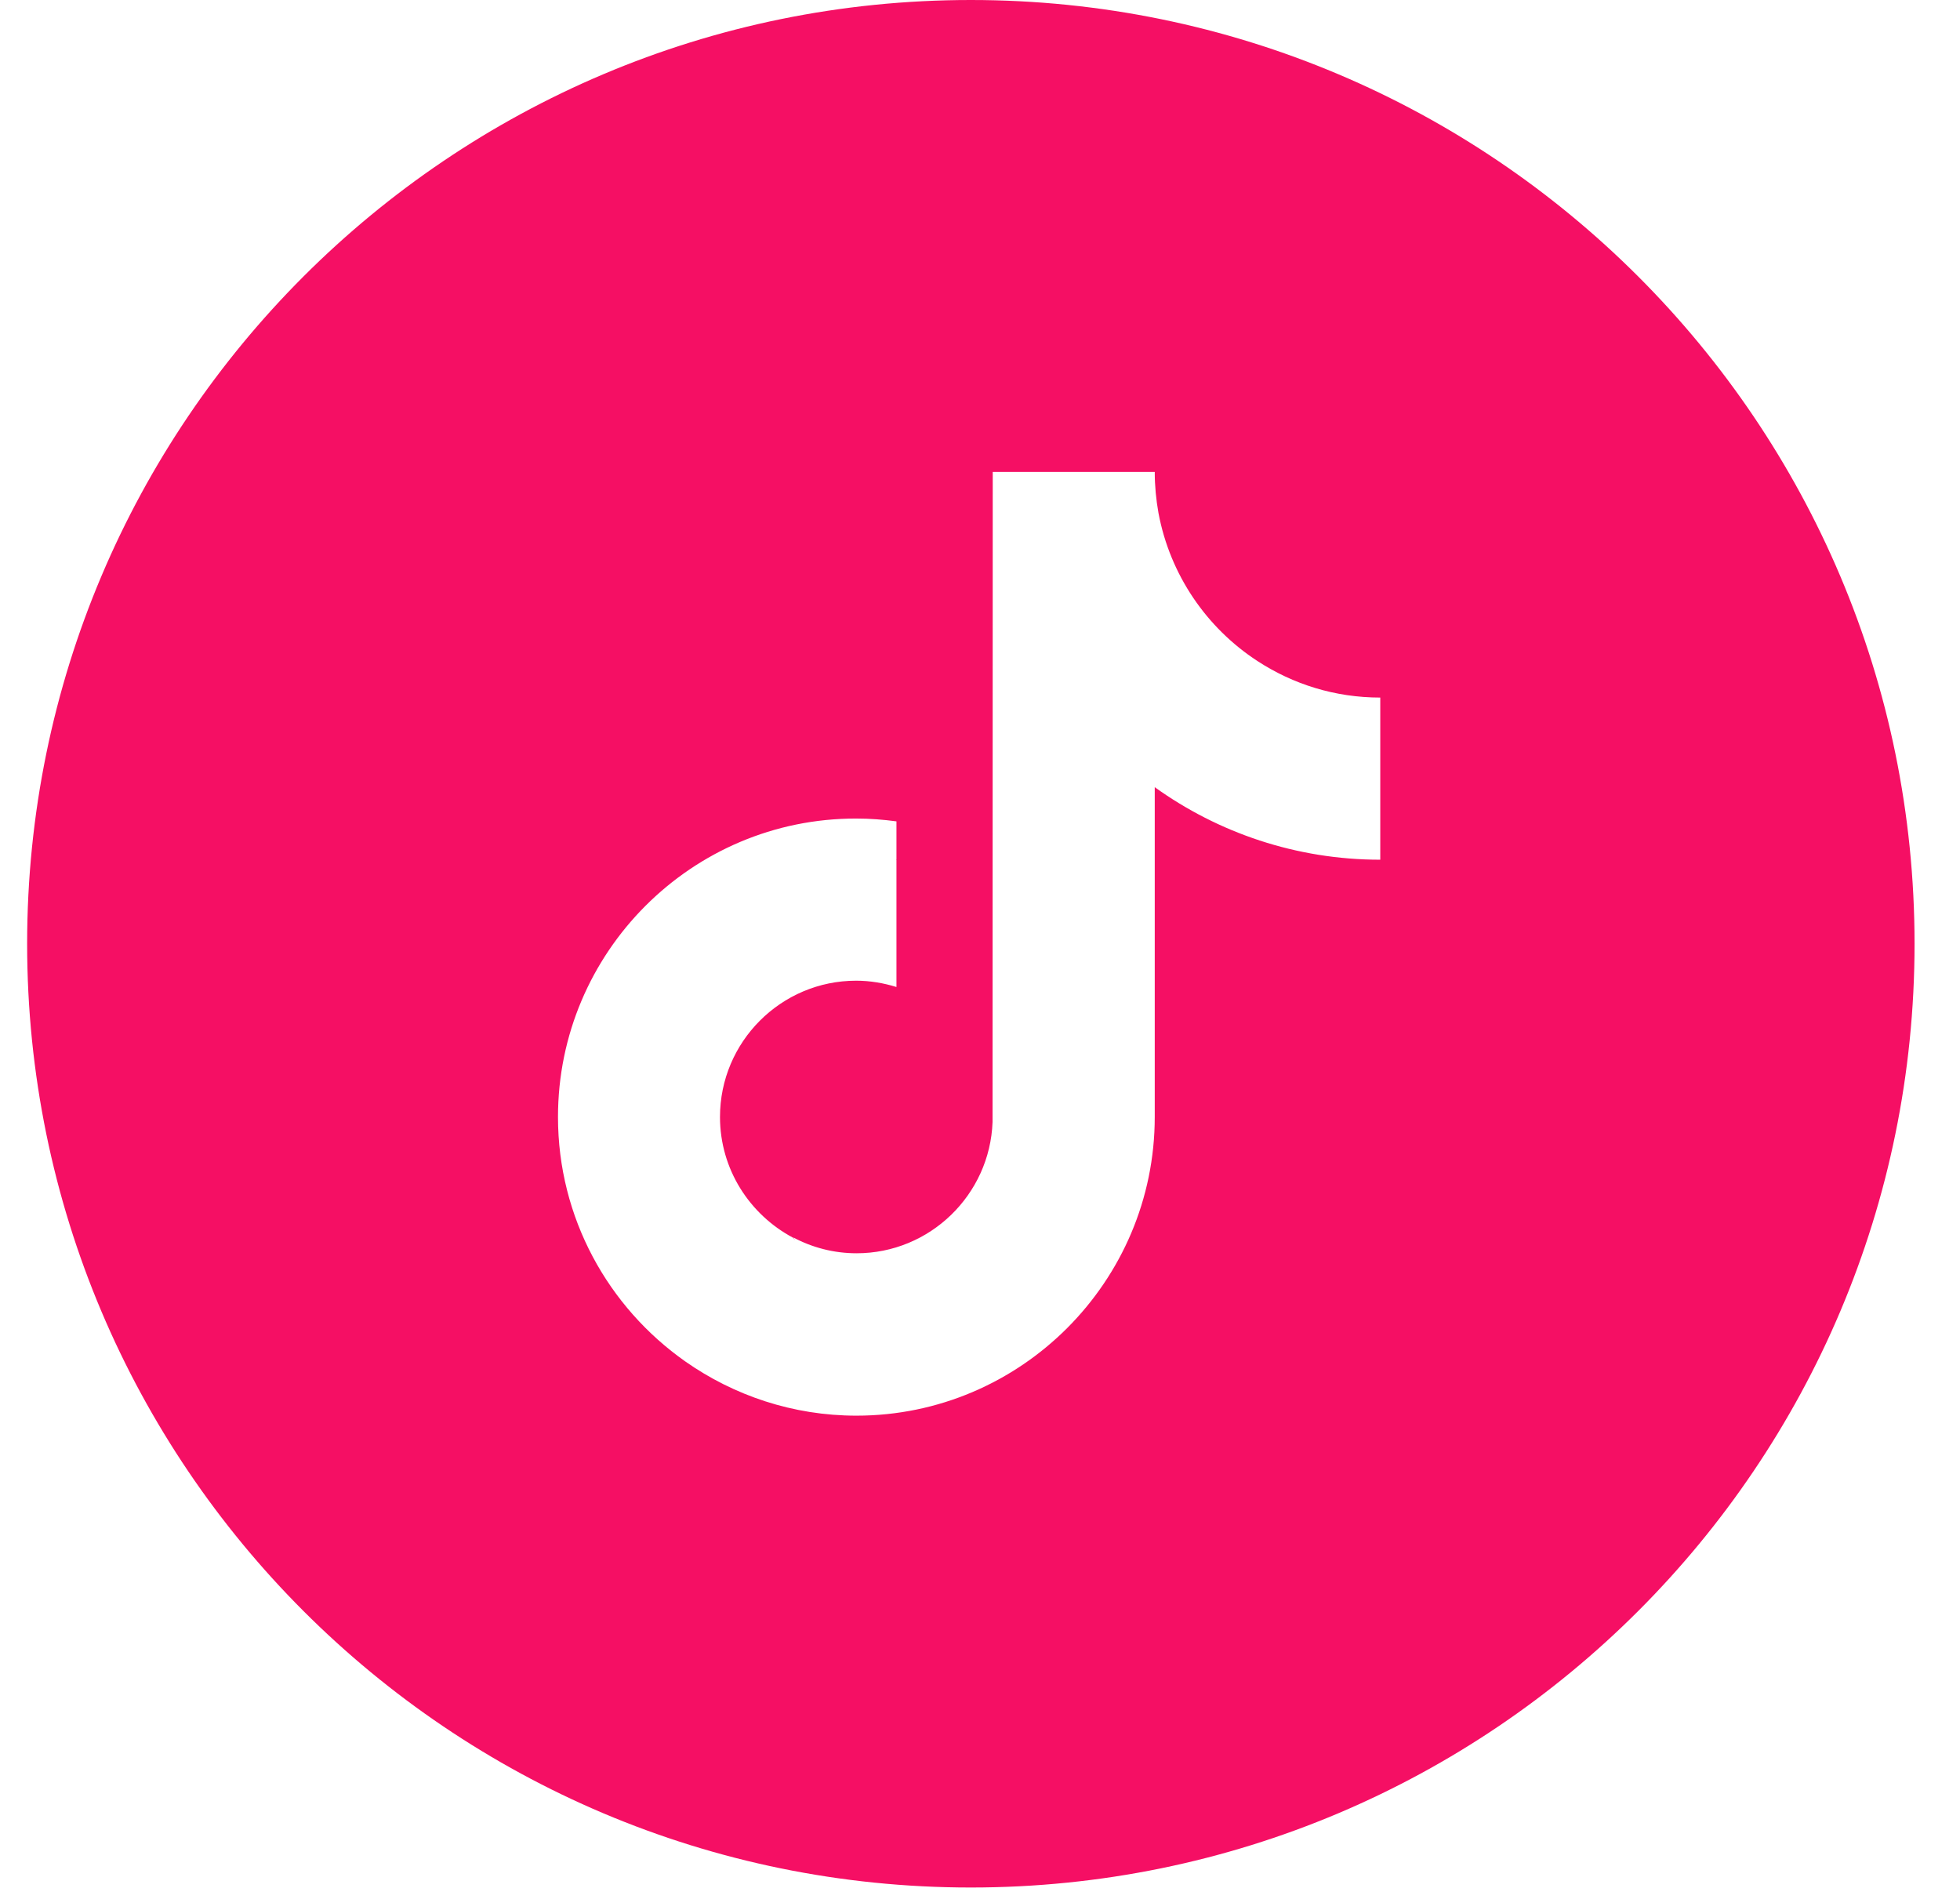 <svg width="32" height="31" viewBox="0 0 32 31" fill="none" xmlns="http://www.w3.org/2000/svg">
<path fill-rule="evenodd" clip-rule="evenodd" d="M15.85 0C7.341 0 0.443 6.898 0.443 15.407C0.443 23.916 7.341 30.814 15.85 30.814C24.36 30.814 31.258 23.916 31.258 15.407C31.258 6.898 24.36 0 15.85 0ZM18.853 7.704C18.853 7.932 18.875 8.158 18.914 8.376C19.103 9.385 19.7 10.251 20.529 10.791C21.109 11.17 21.795 11.388 22.535 11.388L22.535 11.978V14.035C21.162 14.035 19.89 13.595 18.853 12.851V18.235C18.853 20.921 16.666 23.111 13.982 23.111C12.945 23.111 11.98 22.781 11.19 22.227C9.932 21.343 9.11 19.884 9.11 18.235C9.11 15.545 11.294 13.359 13.978 13.363C14.203 13.363 14.421 13.38 14.636 13.409V14.035L14.628 14.039L14.636 14.039V16.113C14.428 16.049 14.207 16.01 13.978 16.01C12.752 16.01 11.755 17.008 11.755 18.235C11.755 19.09 12.241 19.83 12.948 20.206C12.955 20.215 12.962 20.224 12.969 20.233L12.98 20.248C12.972 20.233 12.963 20.217 12.952 20.202C13.263 20.367 13.613 20.46 13.985 20.46C15.182 20.46 16.162 19.505 16.205 18.317L16.208 7.704H18.853Z" fill="#F50F64"/>
</svg>
